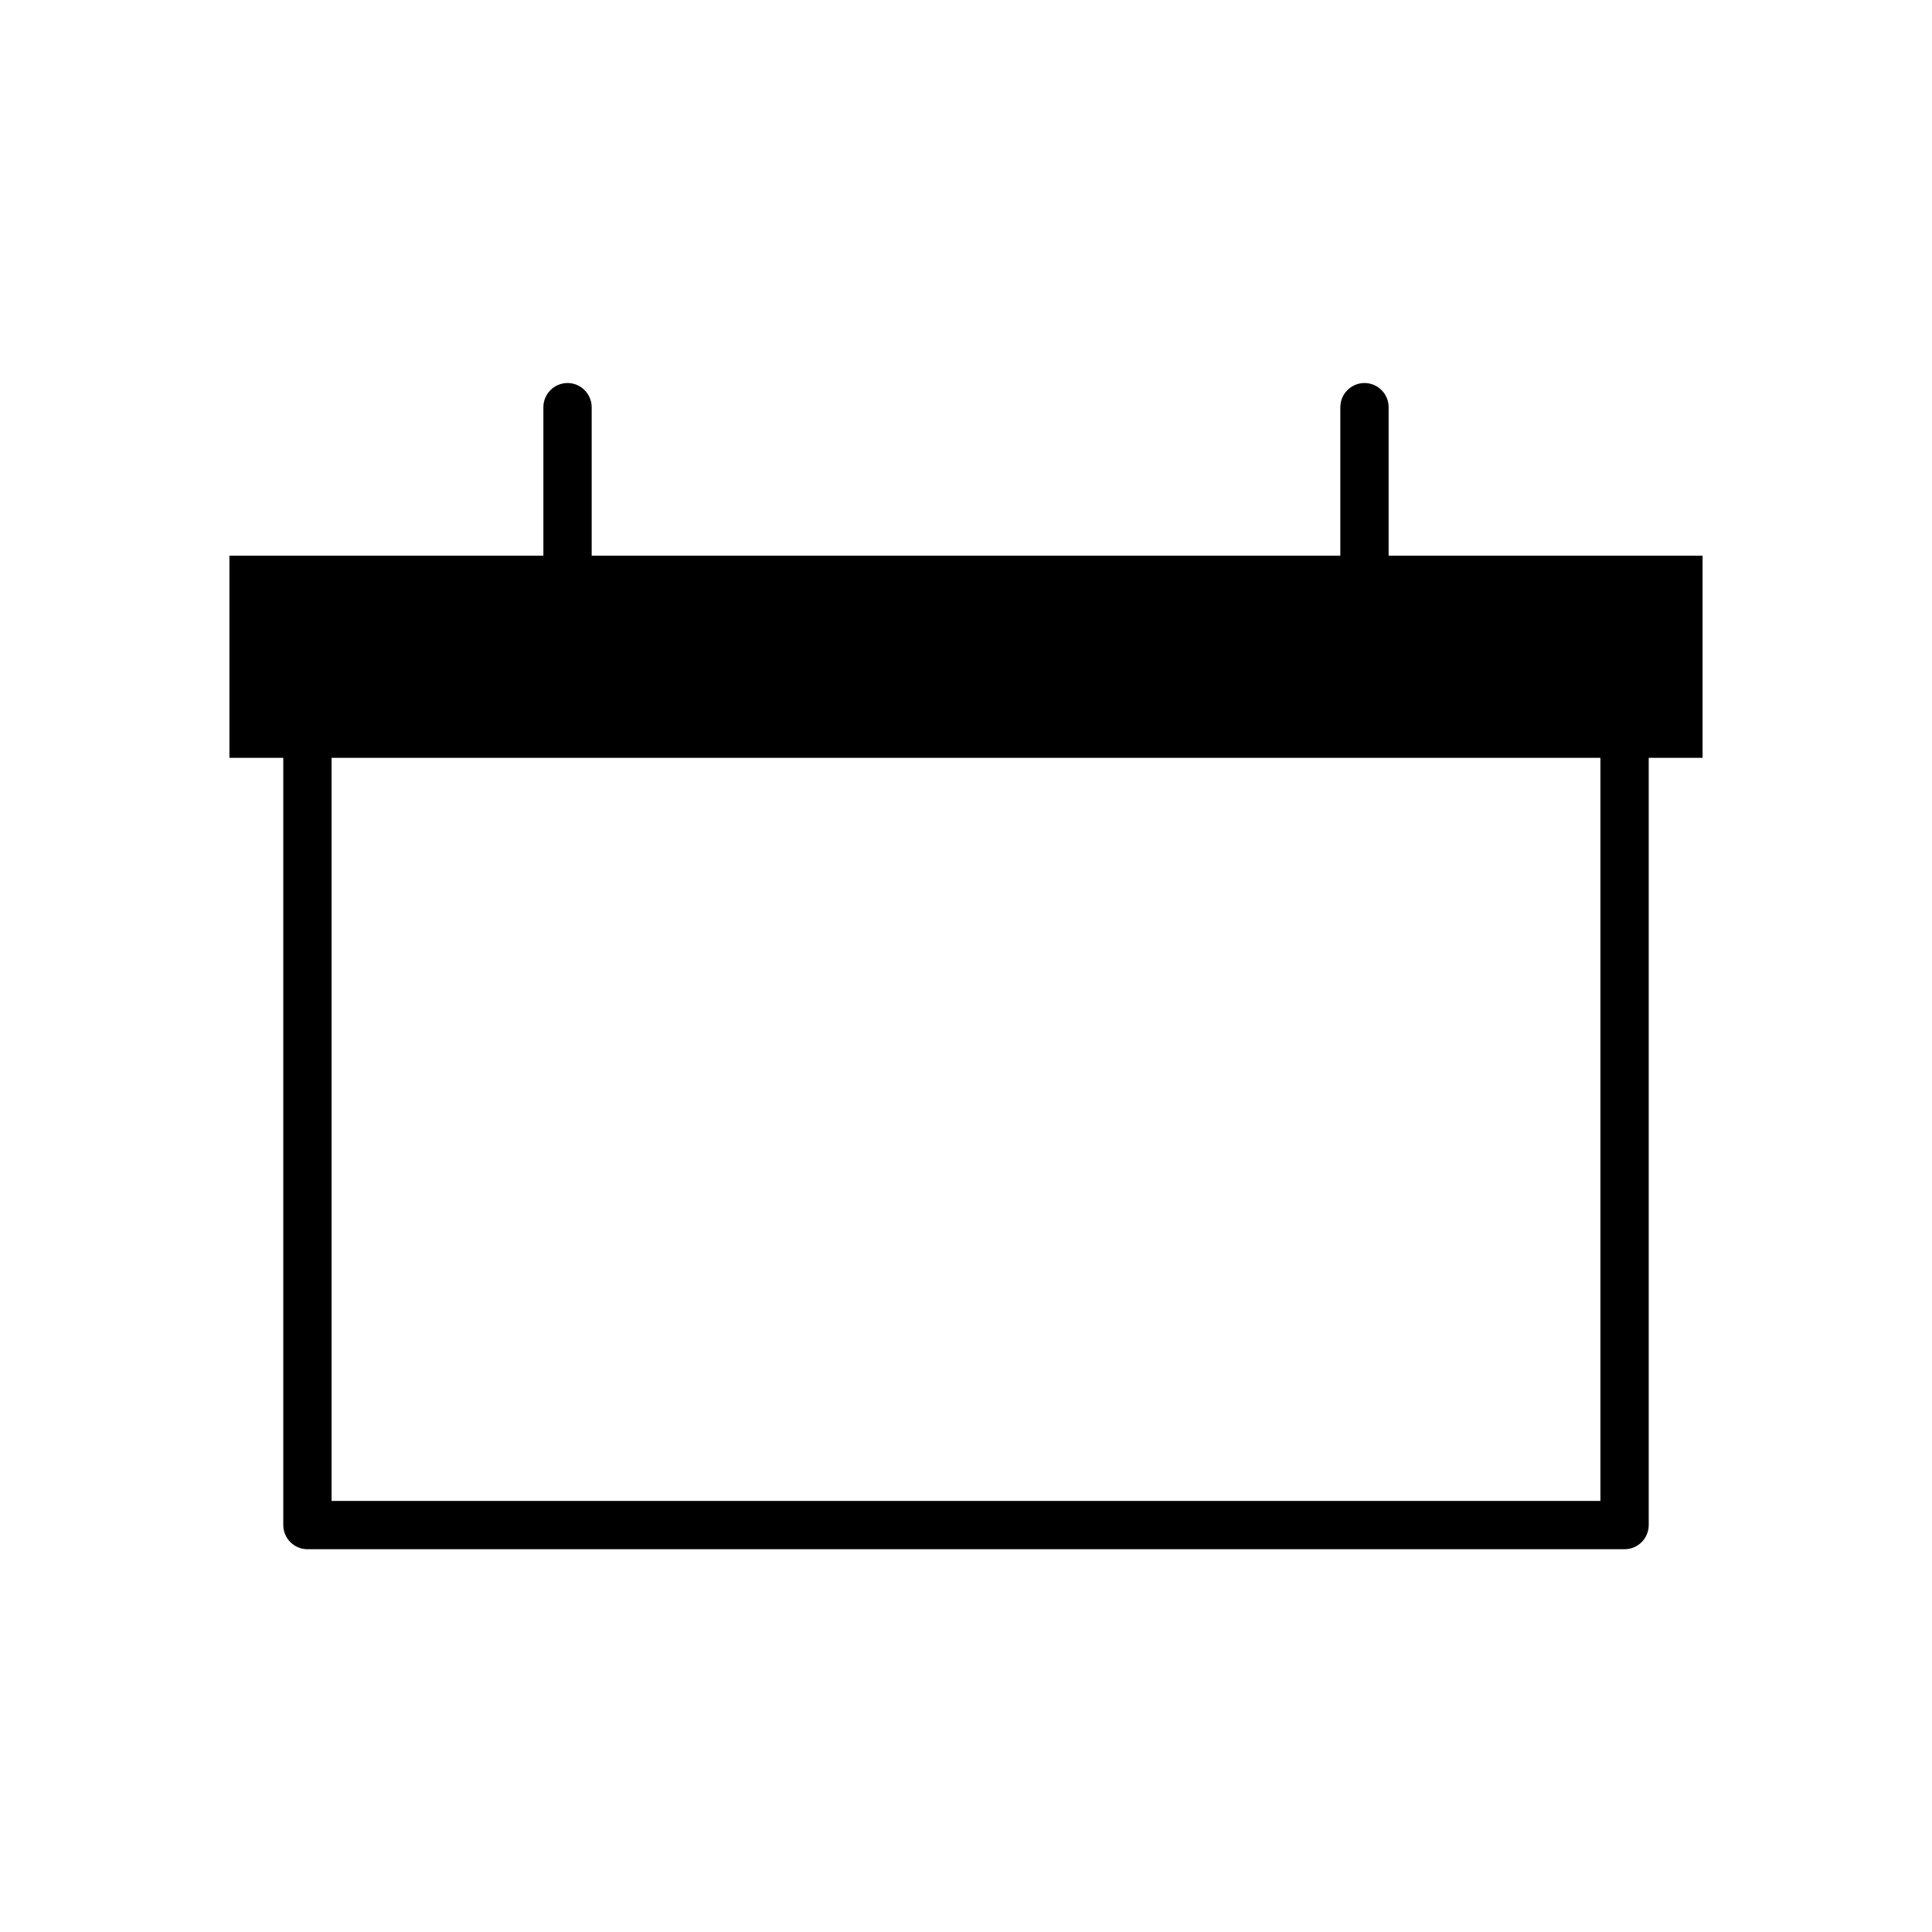<?xml version="1.0" encoding="UTF-8"?><svg id="_イヤー_1" xmlns="http://www.w3.org/2000/svg" viewBox="0 0 80 80"><rect x="9.5" y="23.01" width="61" height="8.37"/><g><path d="M56.5,24.01c-.55,0-1-.45-1-1v-6.15c0-.55,.45-1,1-1s1,.45,1,1v6.15c0,.55-.45,1-1,1Z"/><path d="M23.5,24.01c-.55,0-1-.45-1-1v-6.15c0-.55,.45-1,1-1s1,.45,1,1v6.15c0,.55-.45,1-1,1Z"/></g><path d="M67.27,64.15H12.73c-.55,0-1-.45-1-1V27.19c0-.55,.45-1,1-1h54.54c.55,0,1,.45,1,1V63.15c0,.55-.45,1-1,1Zm-53.54-2h52.54V28.19H13.73V62.15Z"/></svg>